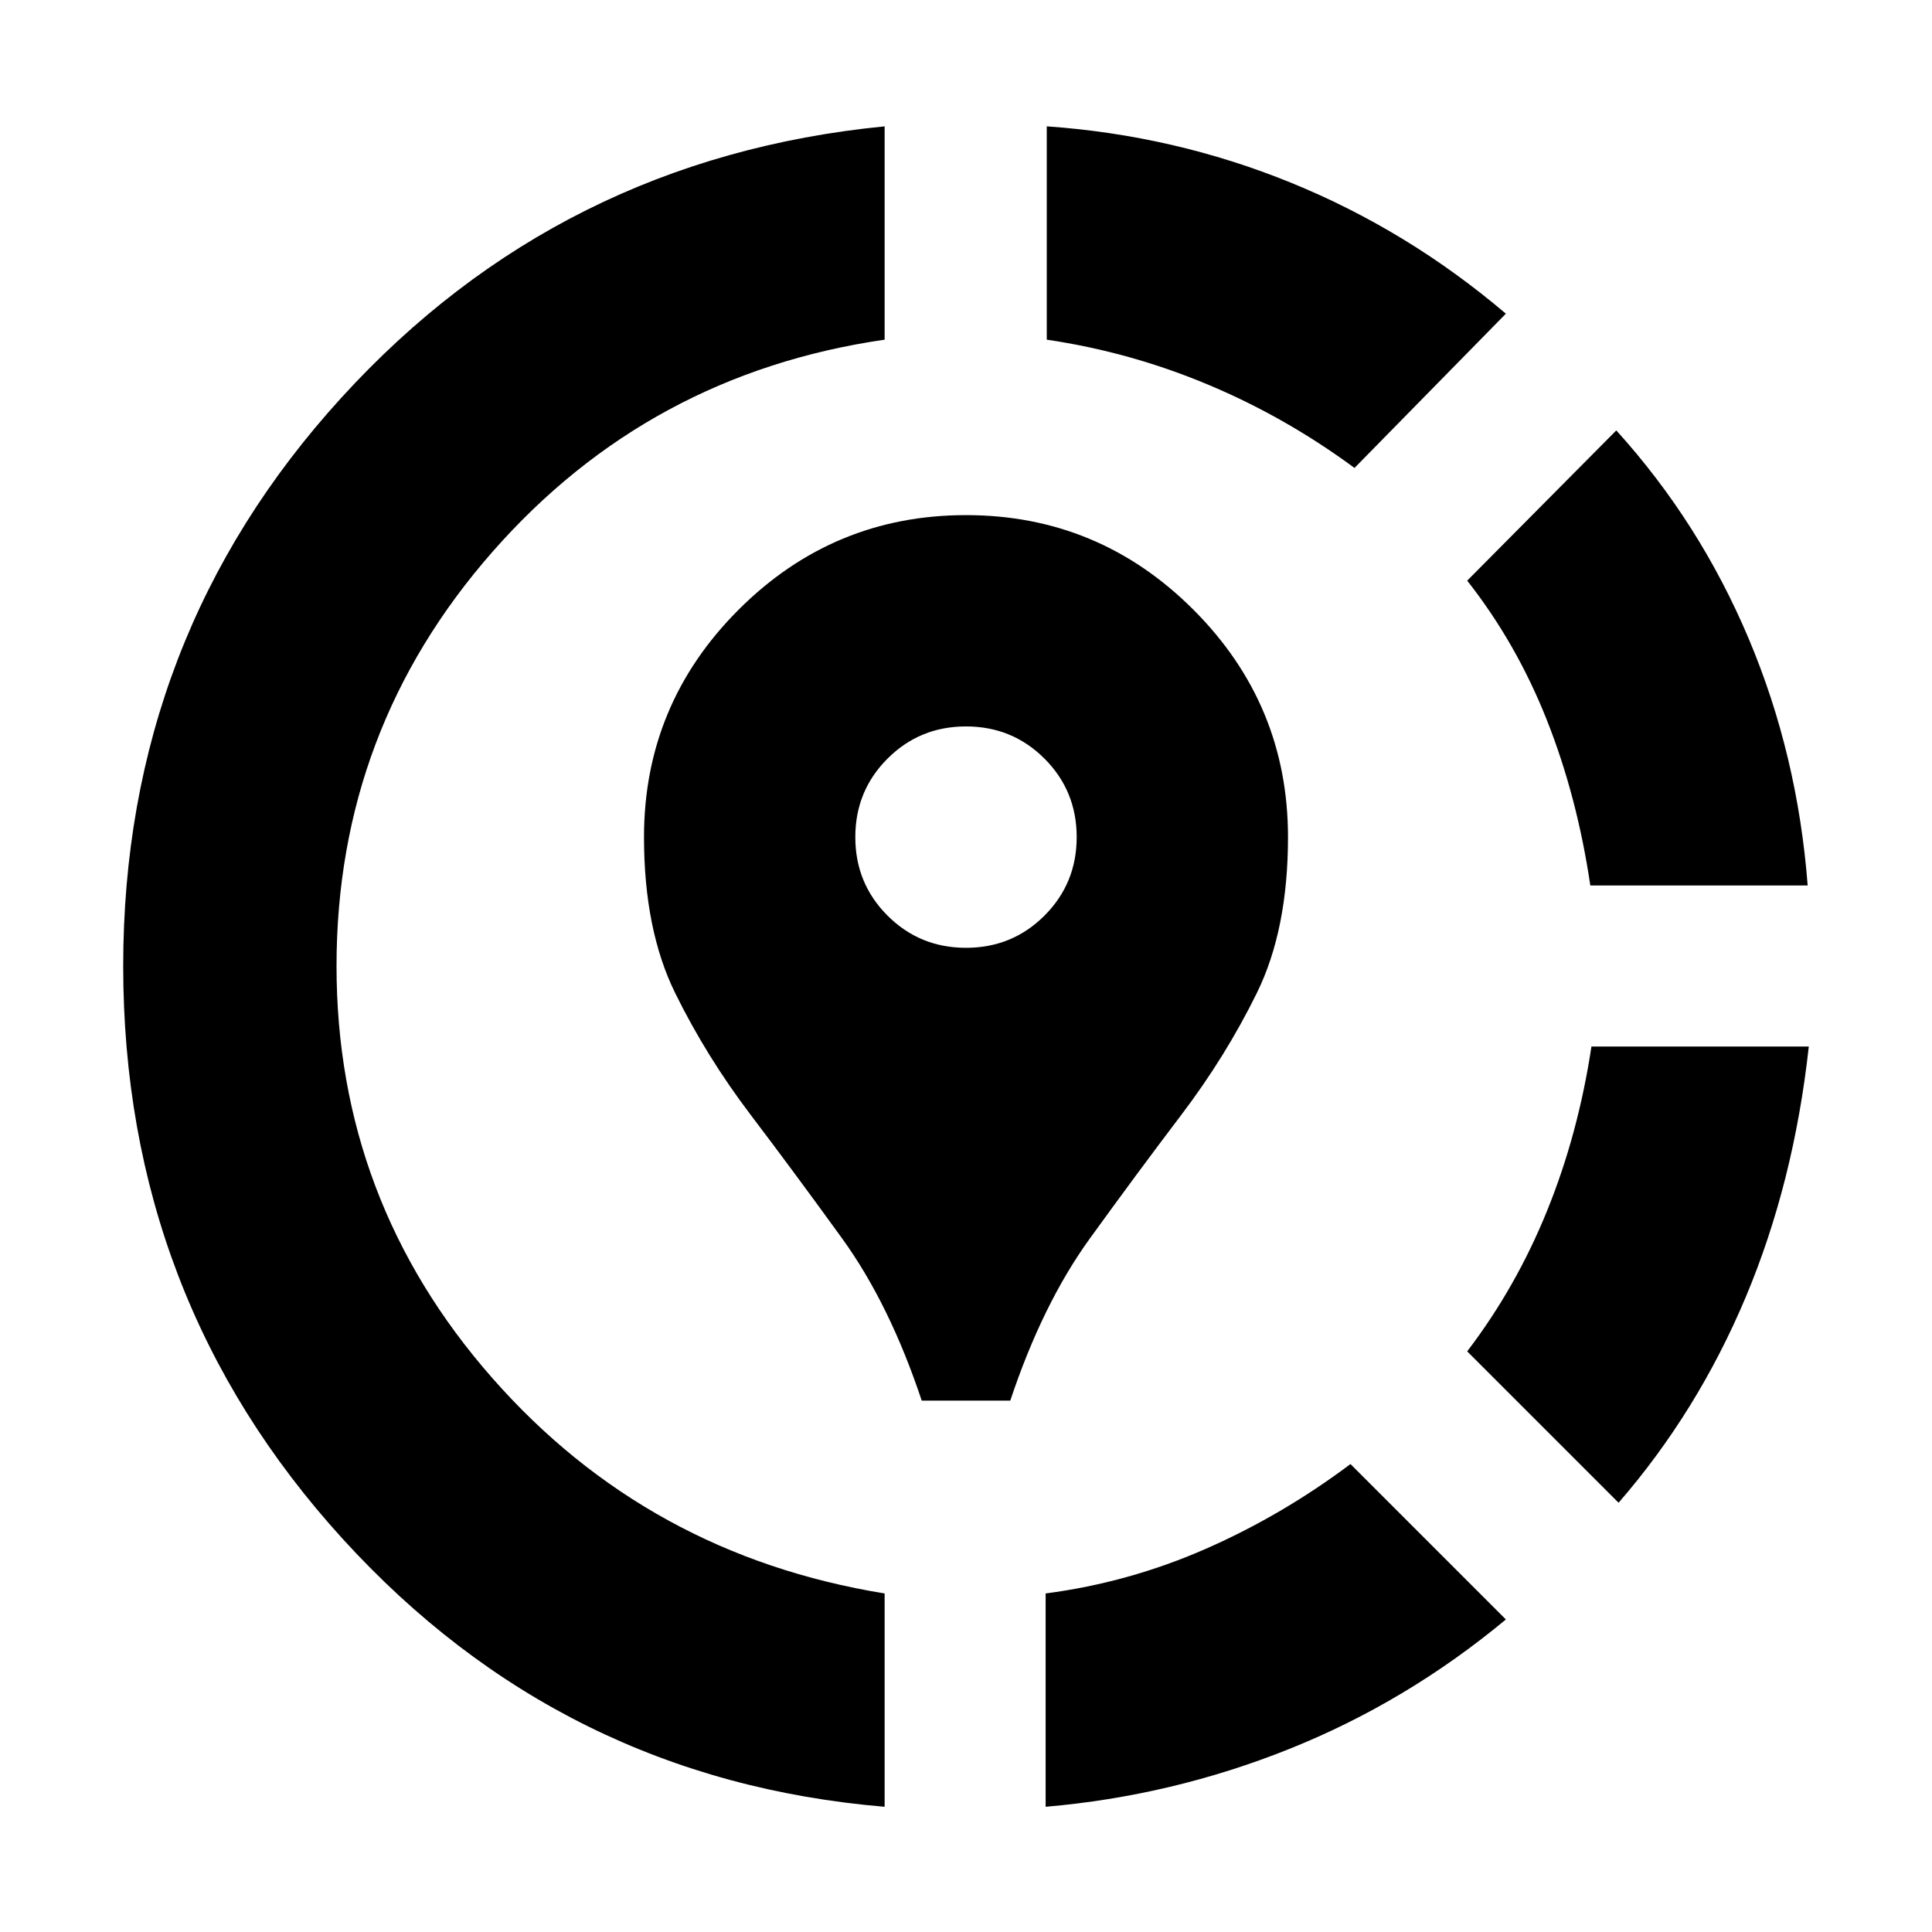 <svg xmlns="http://www.w3.org/2000/svg" height="24" viewBox="0 -960 960 960" width="24"><path d="m671.04-232.52 77.22 77.22Q699-114.35 640.76-91q-58.24 23.35-121.19 28.78v-106q41.43-5.43 79.52-22.15 38.08-16.72 71.95-42.15ZM898.78-440q-7.43 67.65-31.34 124.54-23.92 56.9-63.18 102.16l-75.22-75.22q24.31-31.87 39.74-69.96 15.44-38.09 22-81.52h108Zm-95.65-306.13q41.39 45.69 65.74 103.37 24.35 57.67 29.35 122.76h-108q-6.57-44.43-21.72-82.52-15.15-38.09-39.46-68.96l74.09-74.65ZM439.57-897.22v106q-117.18 17-194.77 105.31-77.58 88.3-77.58 205.91 0 116.61 77.3 204.63 77.31 88.02 195.05 107.15v106Q279.22-75.69 170.22-195.41q-109-119.72-109-284.59 0-163.48 108.43-282.41 108.44-118.94 269.92-134.81Zm80.56 0q63.52 4.44 121.48 28.07t106.65 65.02l-75.22 76.65q-34.3-25.3-72.89-41.45-38.58-16.16-80.02-22.29v-106ZM458-264.04q-16-48-39.5-80.5t-45.5-61.5q-22-29-37.5-60.5t-15.5-77.5q0-66 47-113t113-47q66 0 113 47t47 113q0 46-15.5 77.5t-37.5 60.5q-22 29-45.5 61.5t-39.5 80.5h-44Zm22-225q23 0 39-16t16-39q0-23-16-39t-39-16q-23 0-39 16t-16 39q0 23 16 39t39 16Z"/></svg>
